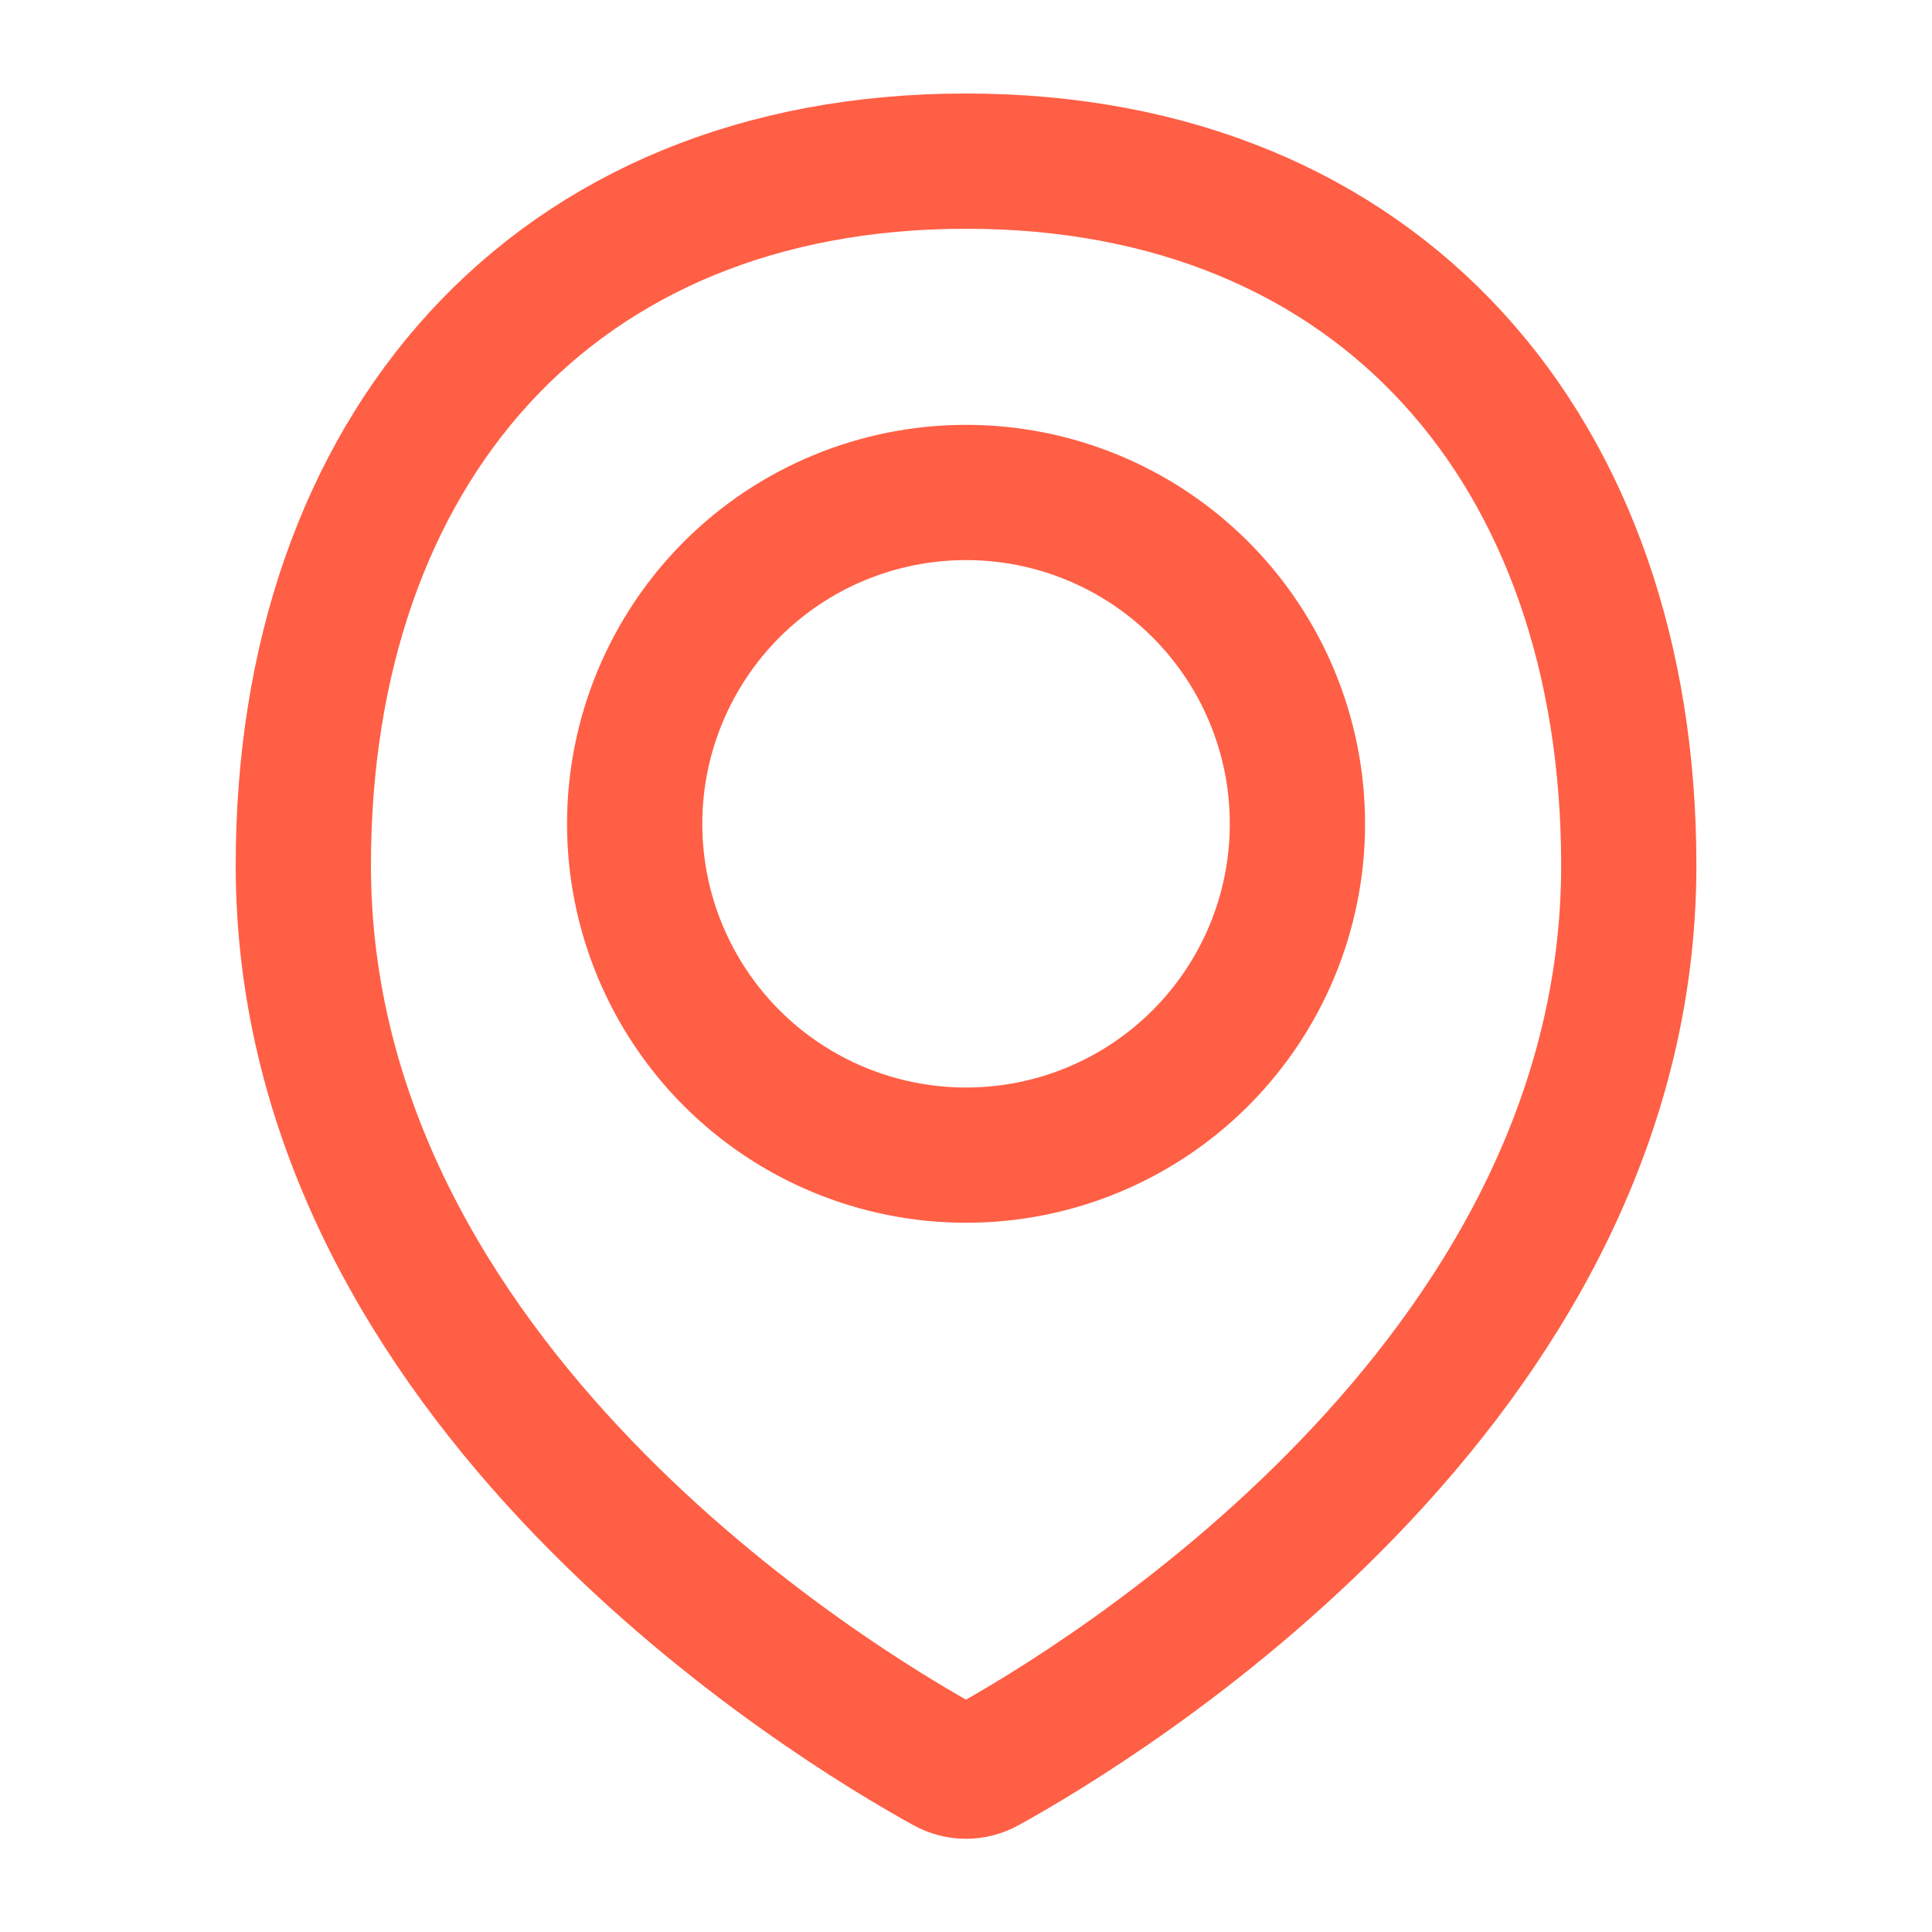 <svg xmlns="http://www.w3.org/2000/svg" width="20" height="20" viewBox="0 0 20 20" fill="none">
<path d="M16.861 8.958C16.861 14.336 11.352 17.65 10.207 18.281C10.144 18.316 10.072 18.335 10 18.335C9.928 18.335 9.856 18.316 9.793 18.281C8.647 17.65 3.14 14.336 3.14 8.958C3.14 4.67 5.712 1.668 10 1.668C14.288 1.668 16.861 4.67 16.861 8.958Z" stroke="#FF5F45" stroke-width="1.4" stroke-linecap="round" stroke-linejoin="round"></path>
<path d="M6.57 8.528C6.57 9.438 6.932 10.31 7.575 10.954C8.218 11.597 9.091 11.958 10.001 11.958C10.911 11.958 11.783 11.597 12.426 10.954C13.07 10.31 13.431 9.438 13.431 8.528C13.431 7.618 13.07 6.746 12.426 6.102C11.783 5.459 10.911 5.098 10.001 5.098C9.091 5.098 8.218 5.459 7.575 6.102C6.932 6.746 6.57 7.618 6.57 8.528V8.528Z" stroke="#FF5F45" stroke-width="1.4" stroke-linecap="round" stroke-linejoin="round"></path>
</svg>